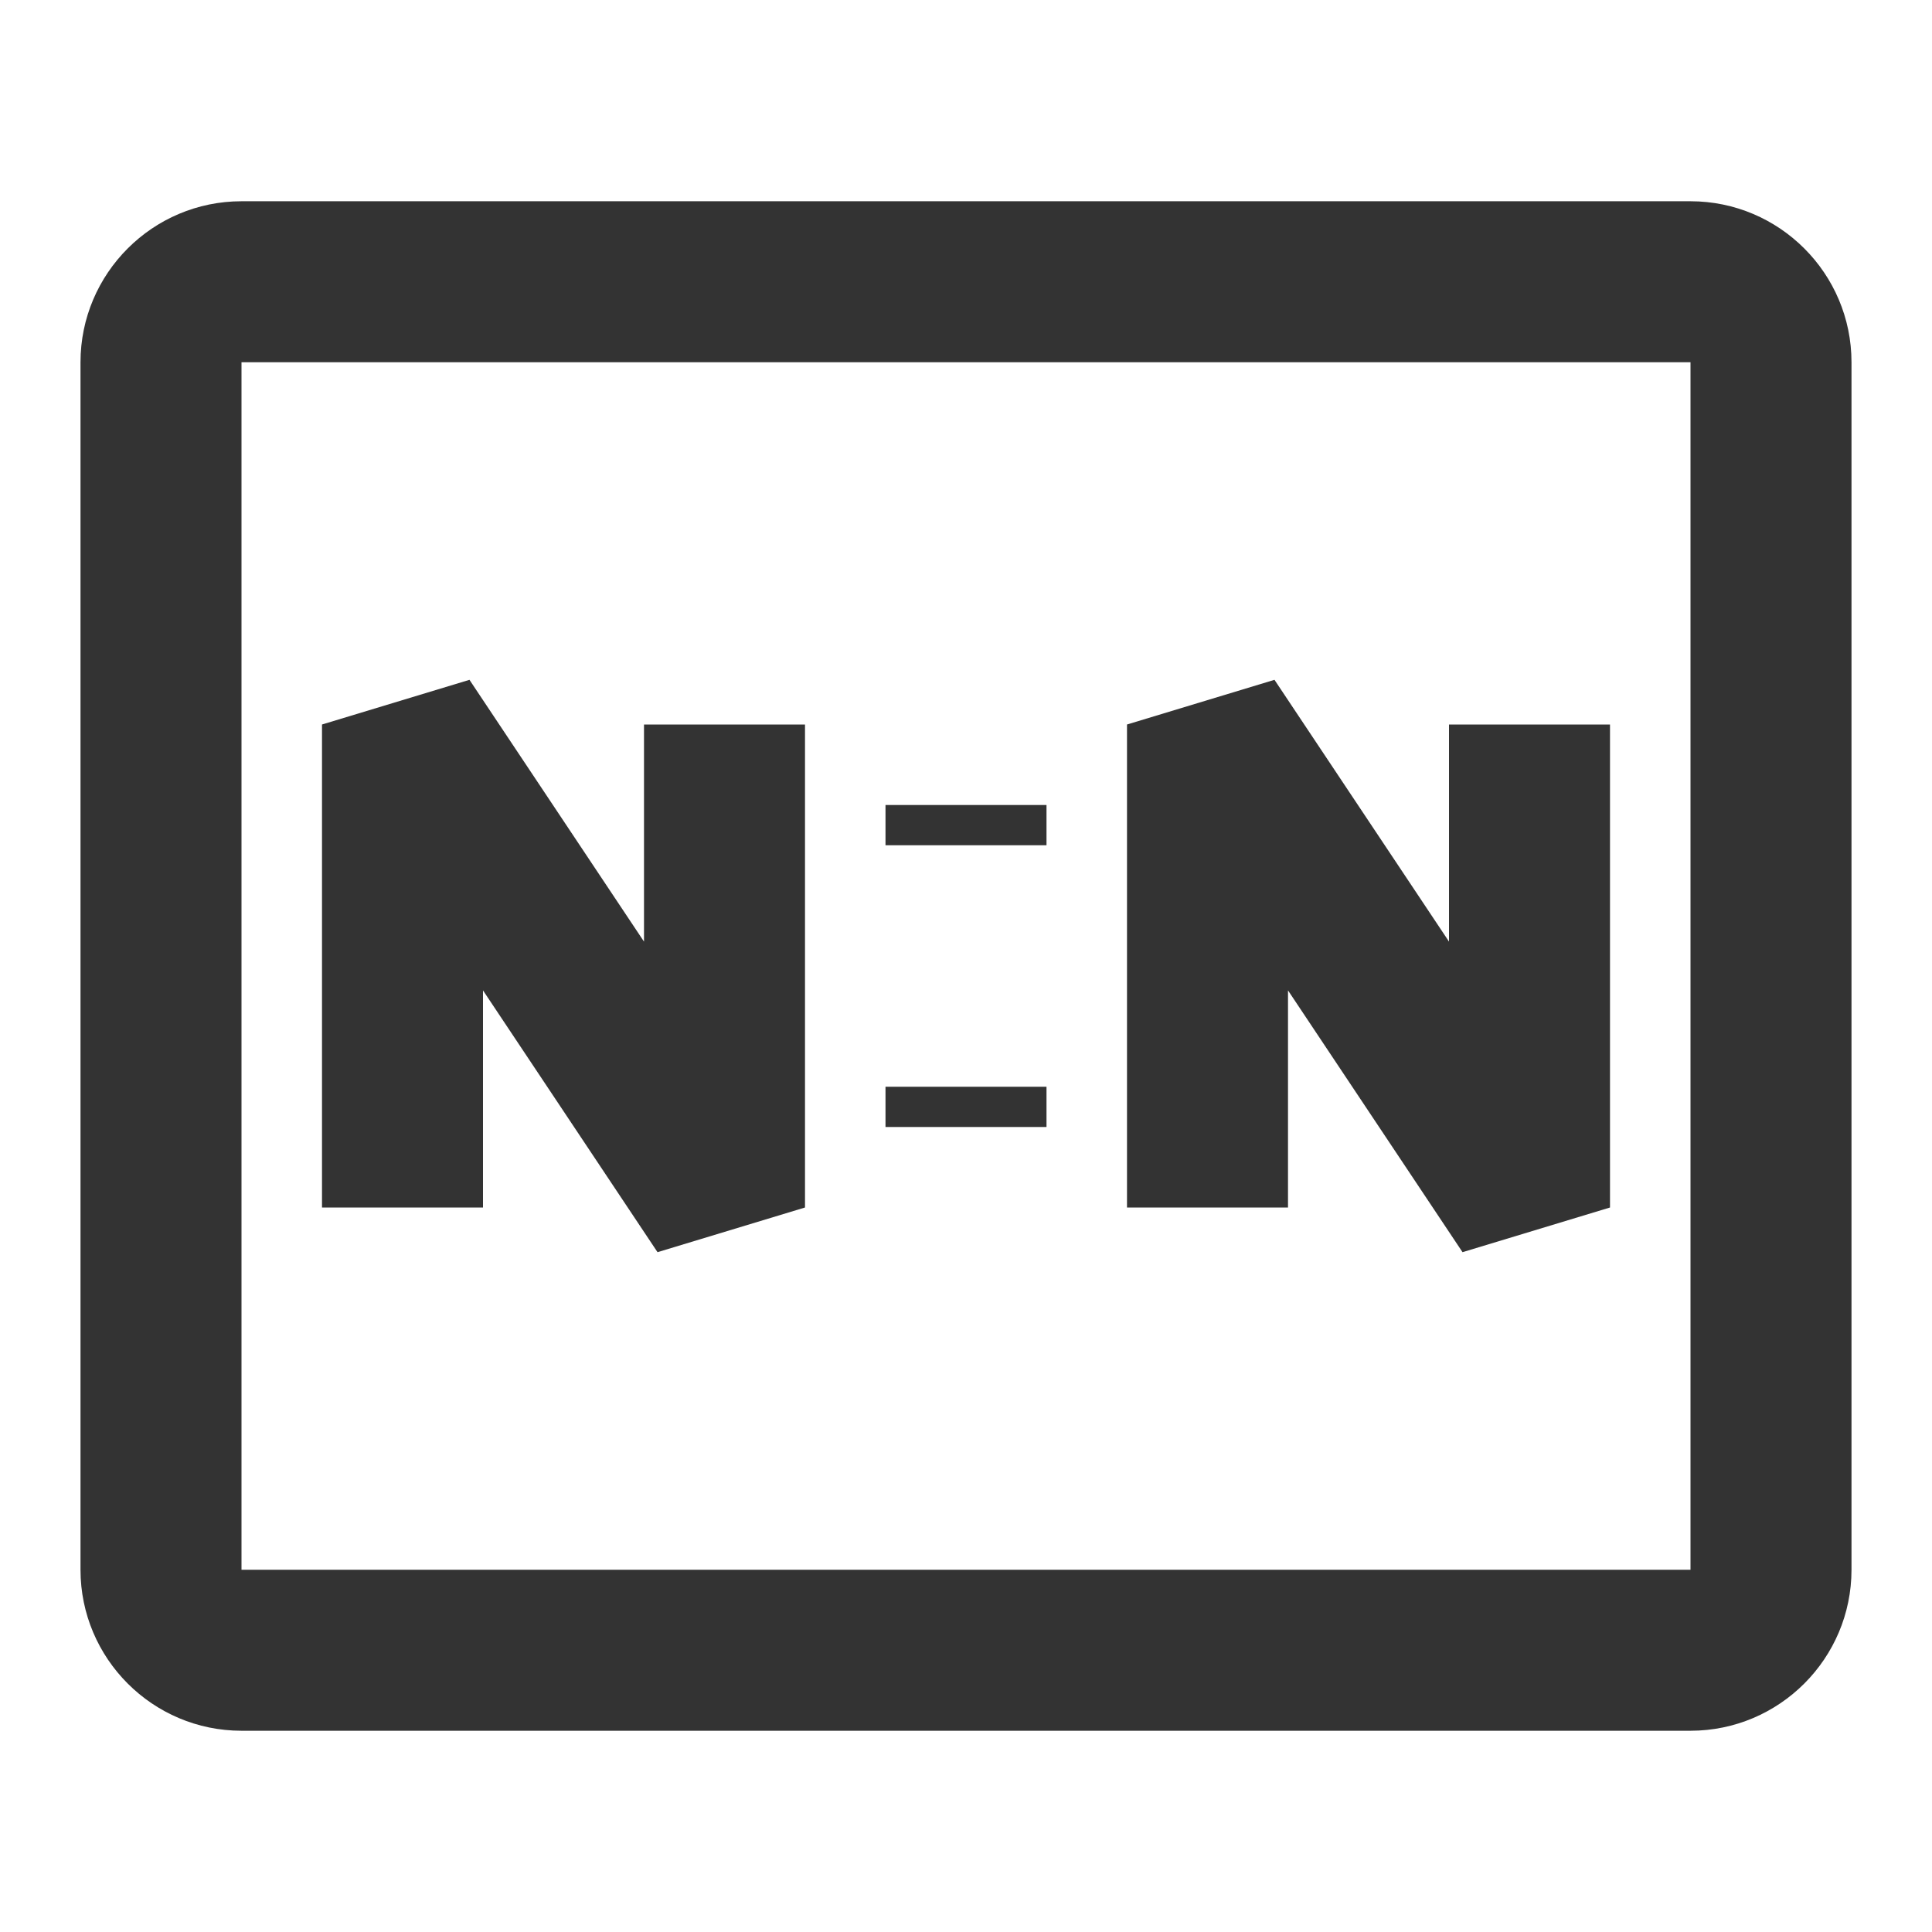 <?xml version="1.0" encoding="iso-8859-1"?>
<svg version="1.1" id="&#x56FE;&#x5C42;_1" xmlns="http://www.w3.org/2000/svg" xmlns:xlink="http://www.w3.org/1999/xlink" x="0px"
	 y="0px" viewBox="0 0 24 24" style="enable-background:new 0 0 24 24;" xml:space="preserve">
<path style="fill:#333333;" d="M21,21.5H3c-1.103,0-2-0.897-2-2v-15c0-1.103,0.897-2,2-2h18c1.103,0,2,0.897,2,2v15
	C23,20.603,22.103,21.5,21,21.5z M3,4.5v15h18v-15H3z"/>
<polygon style="fill:#333333;" points="18.168,15.555 16,12.303 16,15 14,15 14,9 15.832,8.445 18,11.697 18,9 20,9 20,15 "/>
<polygon style="fill:#333333;" points="8.168,15.555 6,12.303 6,15 4,15 4,9 5.832,8.445 8,11.697 8,9 10,9 10,15 "/>
<rect x="11" y="10" style="fill:#333333;" width="2" height="0.5"/>
<rect x="11" y="13.5" style="fill:#333333;" width="2" height="0.5"/>
</svg>






